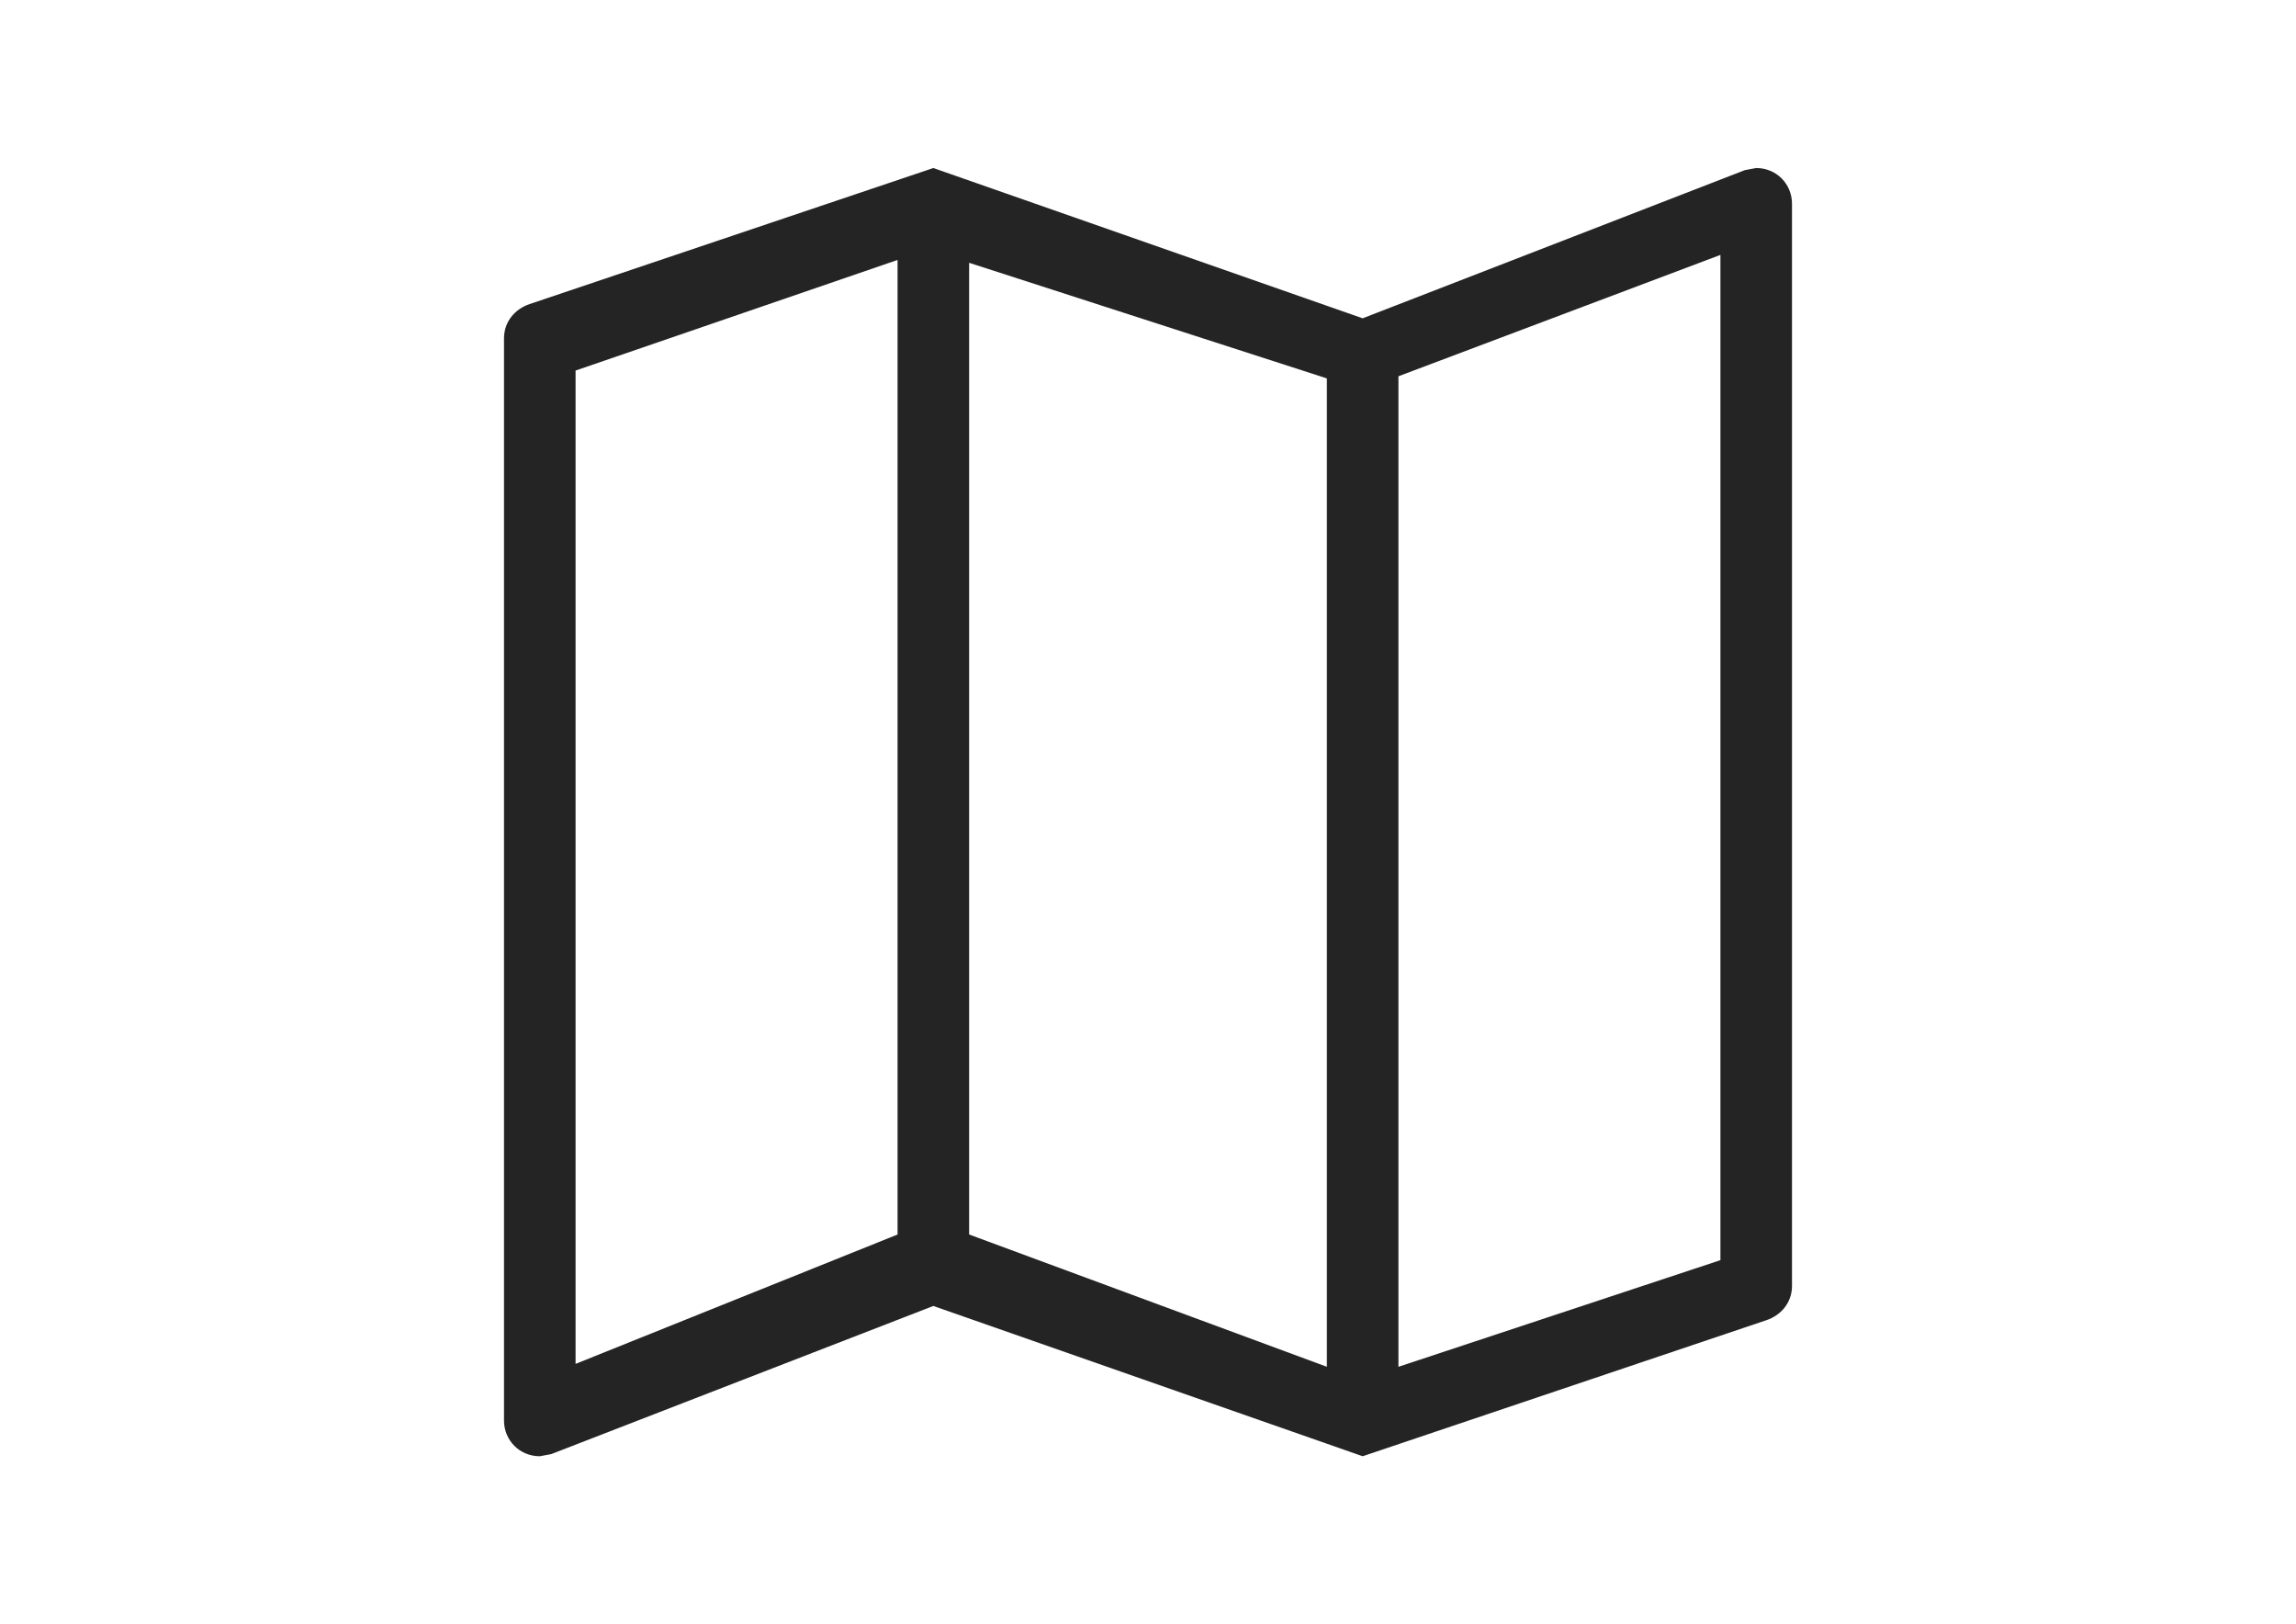 <svg width="41" height="29" viewBox="0 0 41 29" fill="none" xmlns="http://www.w3.org/2000/svg">
<g clip-path="url(#clip0_981_363)">
<path fill-rule="evenodd" clip-rule="evenodd" d="M9.46 5.428C9.192 5.517 9 5.747 9 6.041V25.361C9 25.719 9.281 26 9.639 26L9.843 25.962L16.667 23.317L24.333 26L31.54 23.572C31.808 23.483 32 23.253 32 22.959V3.639C32 3.281 31.719 3 31.361 3L31.157 3.038L24.333 5.683L16.667 3L9.46 5.428ZM24.972 6.718V24.403L30.722 22.499V4.551L24.972 6.718ZM10.278 24.351V6.616L16.028 4.641V22.041L10.278 24.351ZM17.306 4.692V22.041L23.694 24.403V6.756L17.306 4.692Z" fill="#242424"/>
</g>
<defs>
<clipPath id="clip0_981_363">
<rect width="41" height="29" fill="white"/>
</clipPath>
</defs>
</svg>
